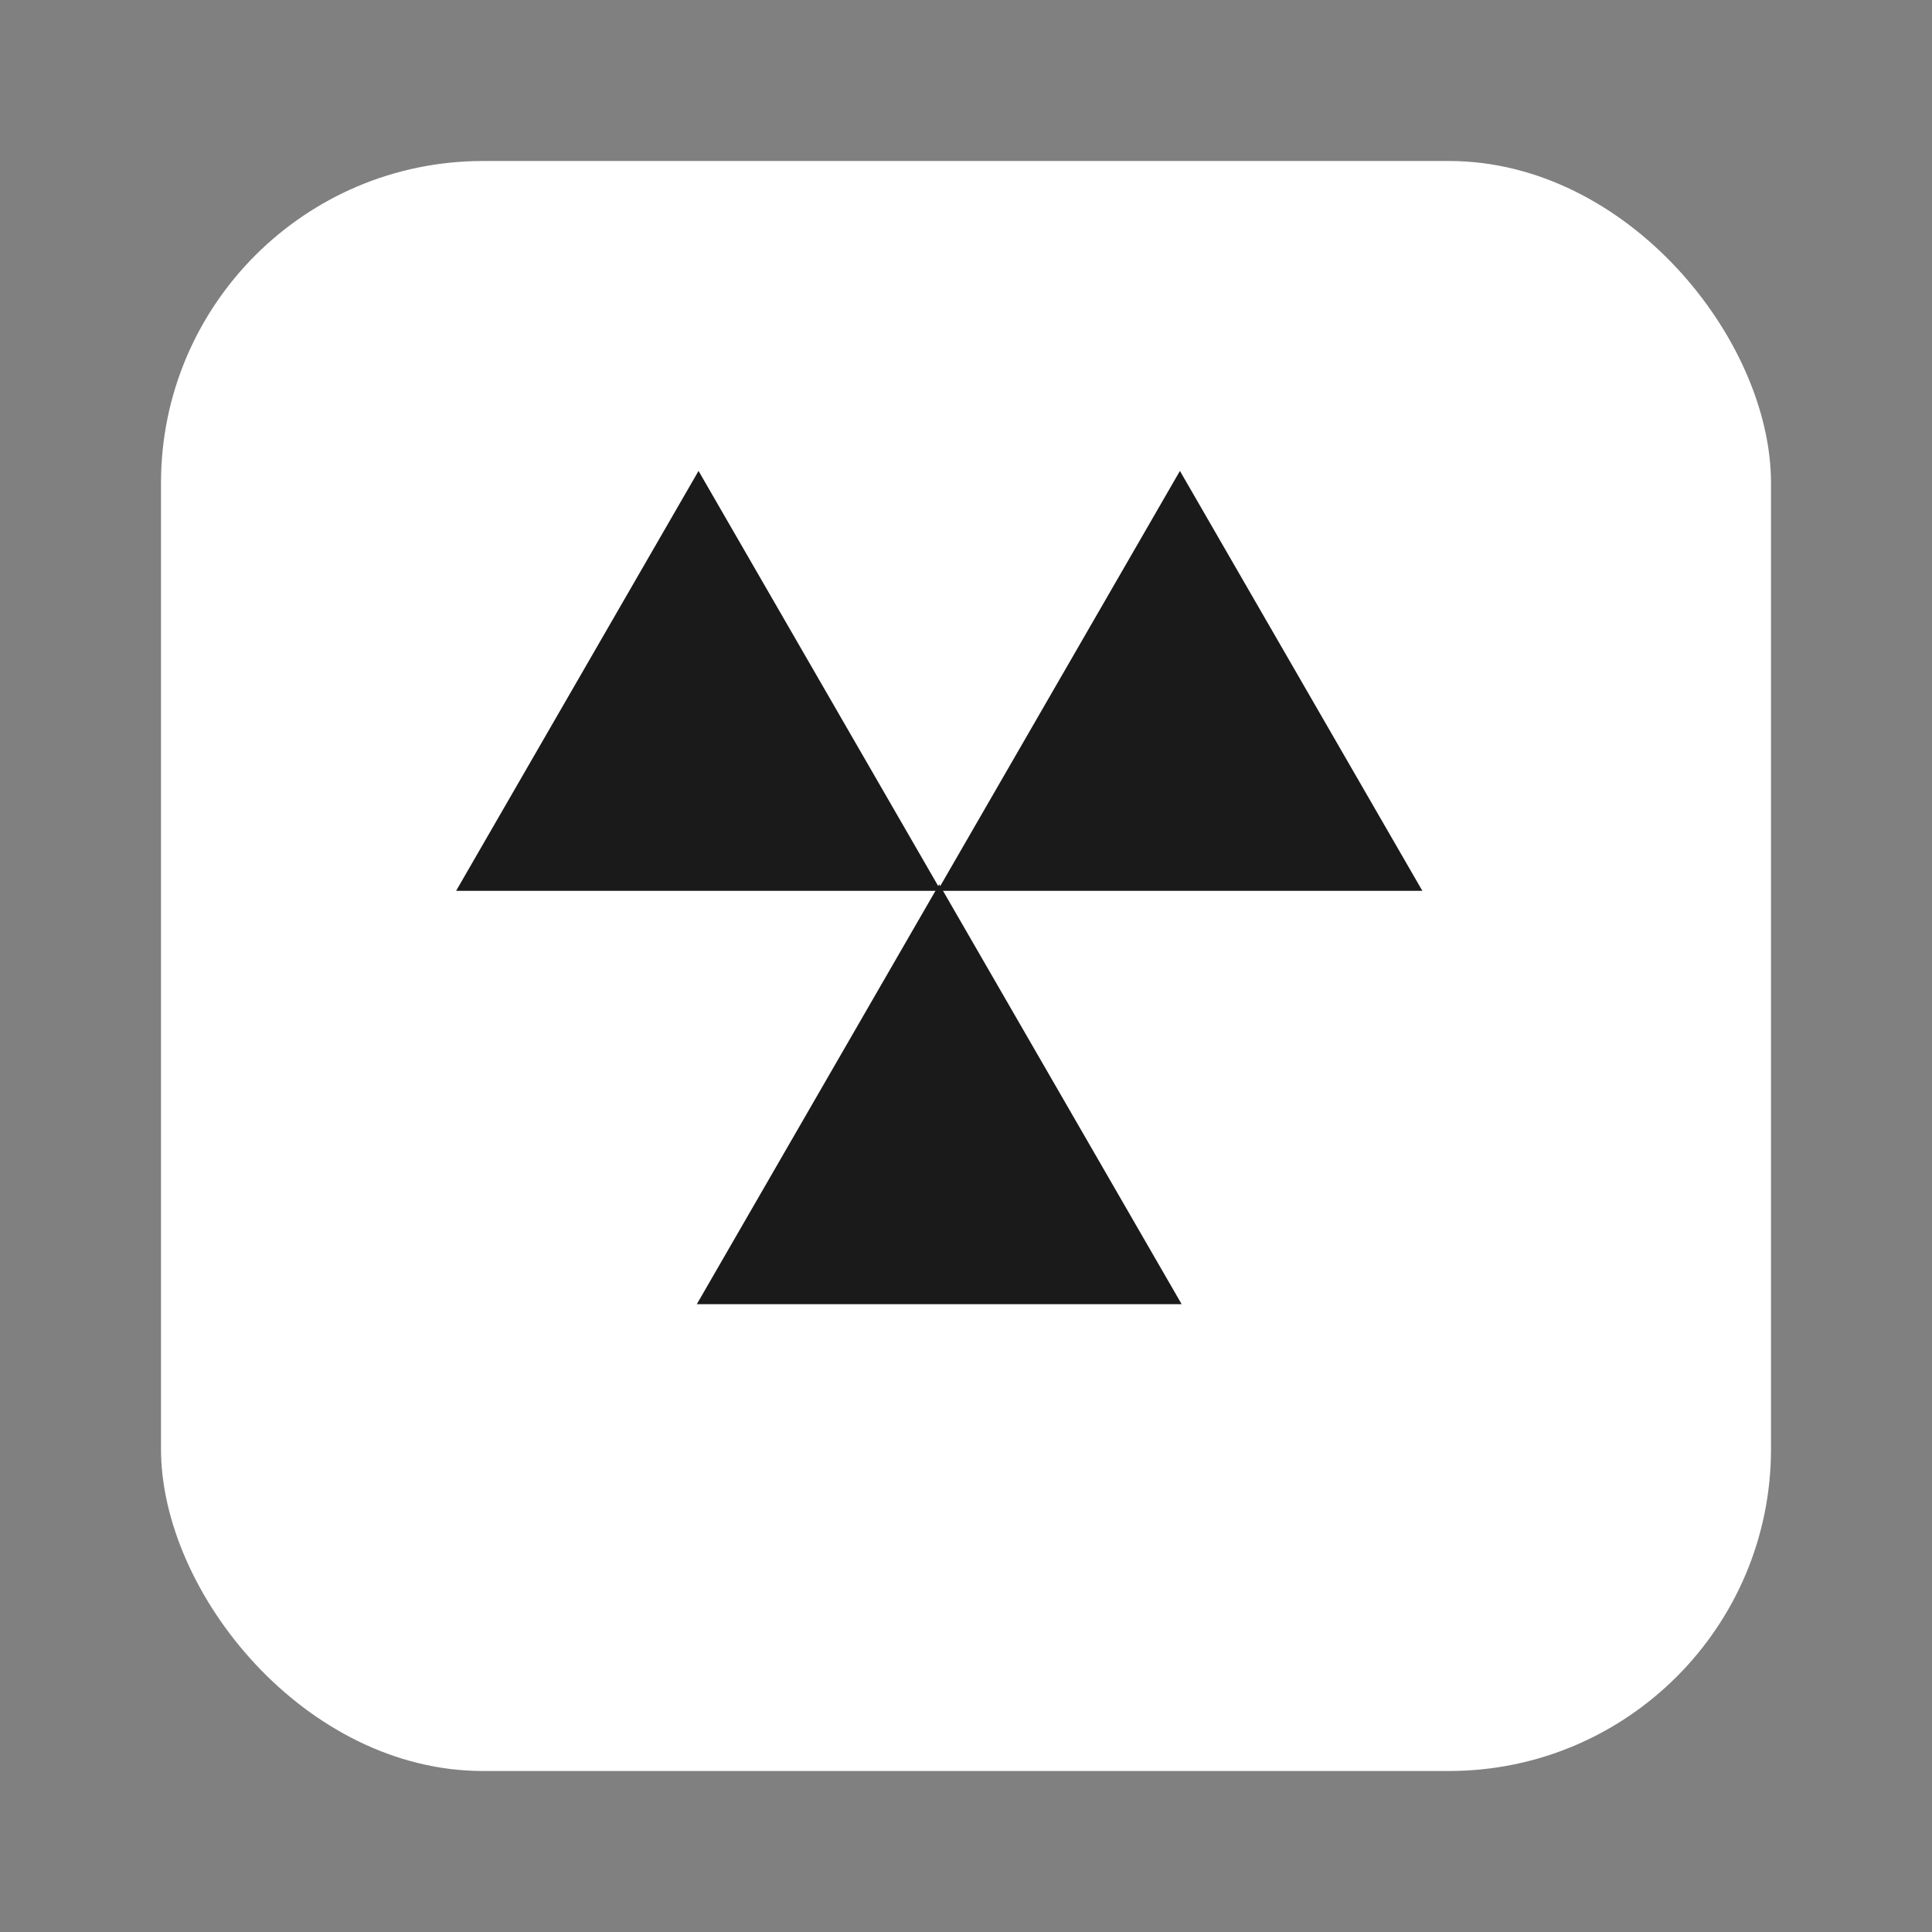 <svg xmlns="http://www.w3.org/2000/svg" viewBox="0 0 240 240">
  <rect x="0" y="0" width="240" height="240" fill="#808080" stroke="none"/>
  <style>
    .background {
      fill: white;
    }
    .triangles {
      fill: #1a1a1a;
    }
    @media (prefers-color-scheme: dark) {
      .background {
        fill: #1a1a1a;
      }
      .triangles {
        fill: white;
      }
    }
  </style>
  <rect class="background" x="20" y="20" width="200" height="200" rx="40" ry="40"/>
  <g class="triangles" transform="scale(0.65) translate(80, 90)">
    <path d="M53.5 0L99.832 80.25H7.168L53.5 0Z"/>
    <path d="M145.5 0L191.832 80.25H99.168L145.5 0Z"/>
    <path d="M99.5 79L145.832 159.25H53.168L99.5 79Z"/>
  </g>
</svg>